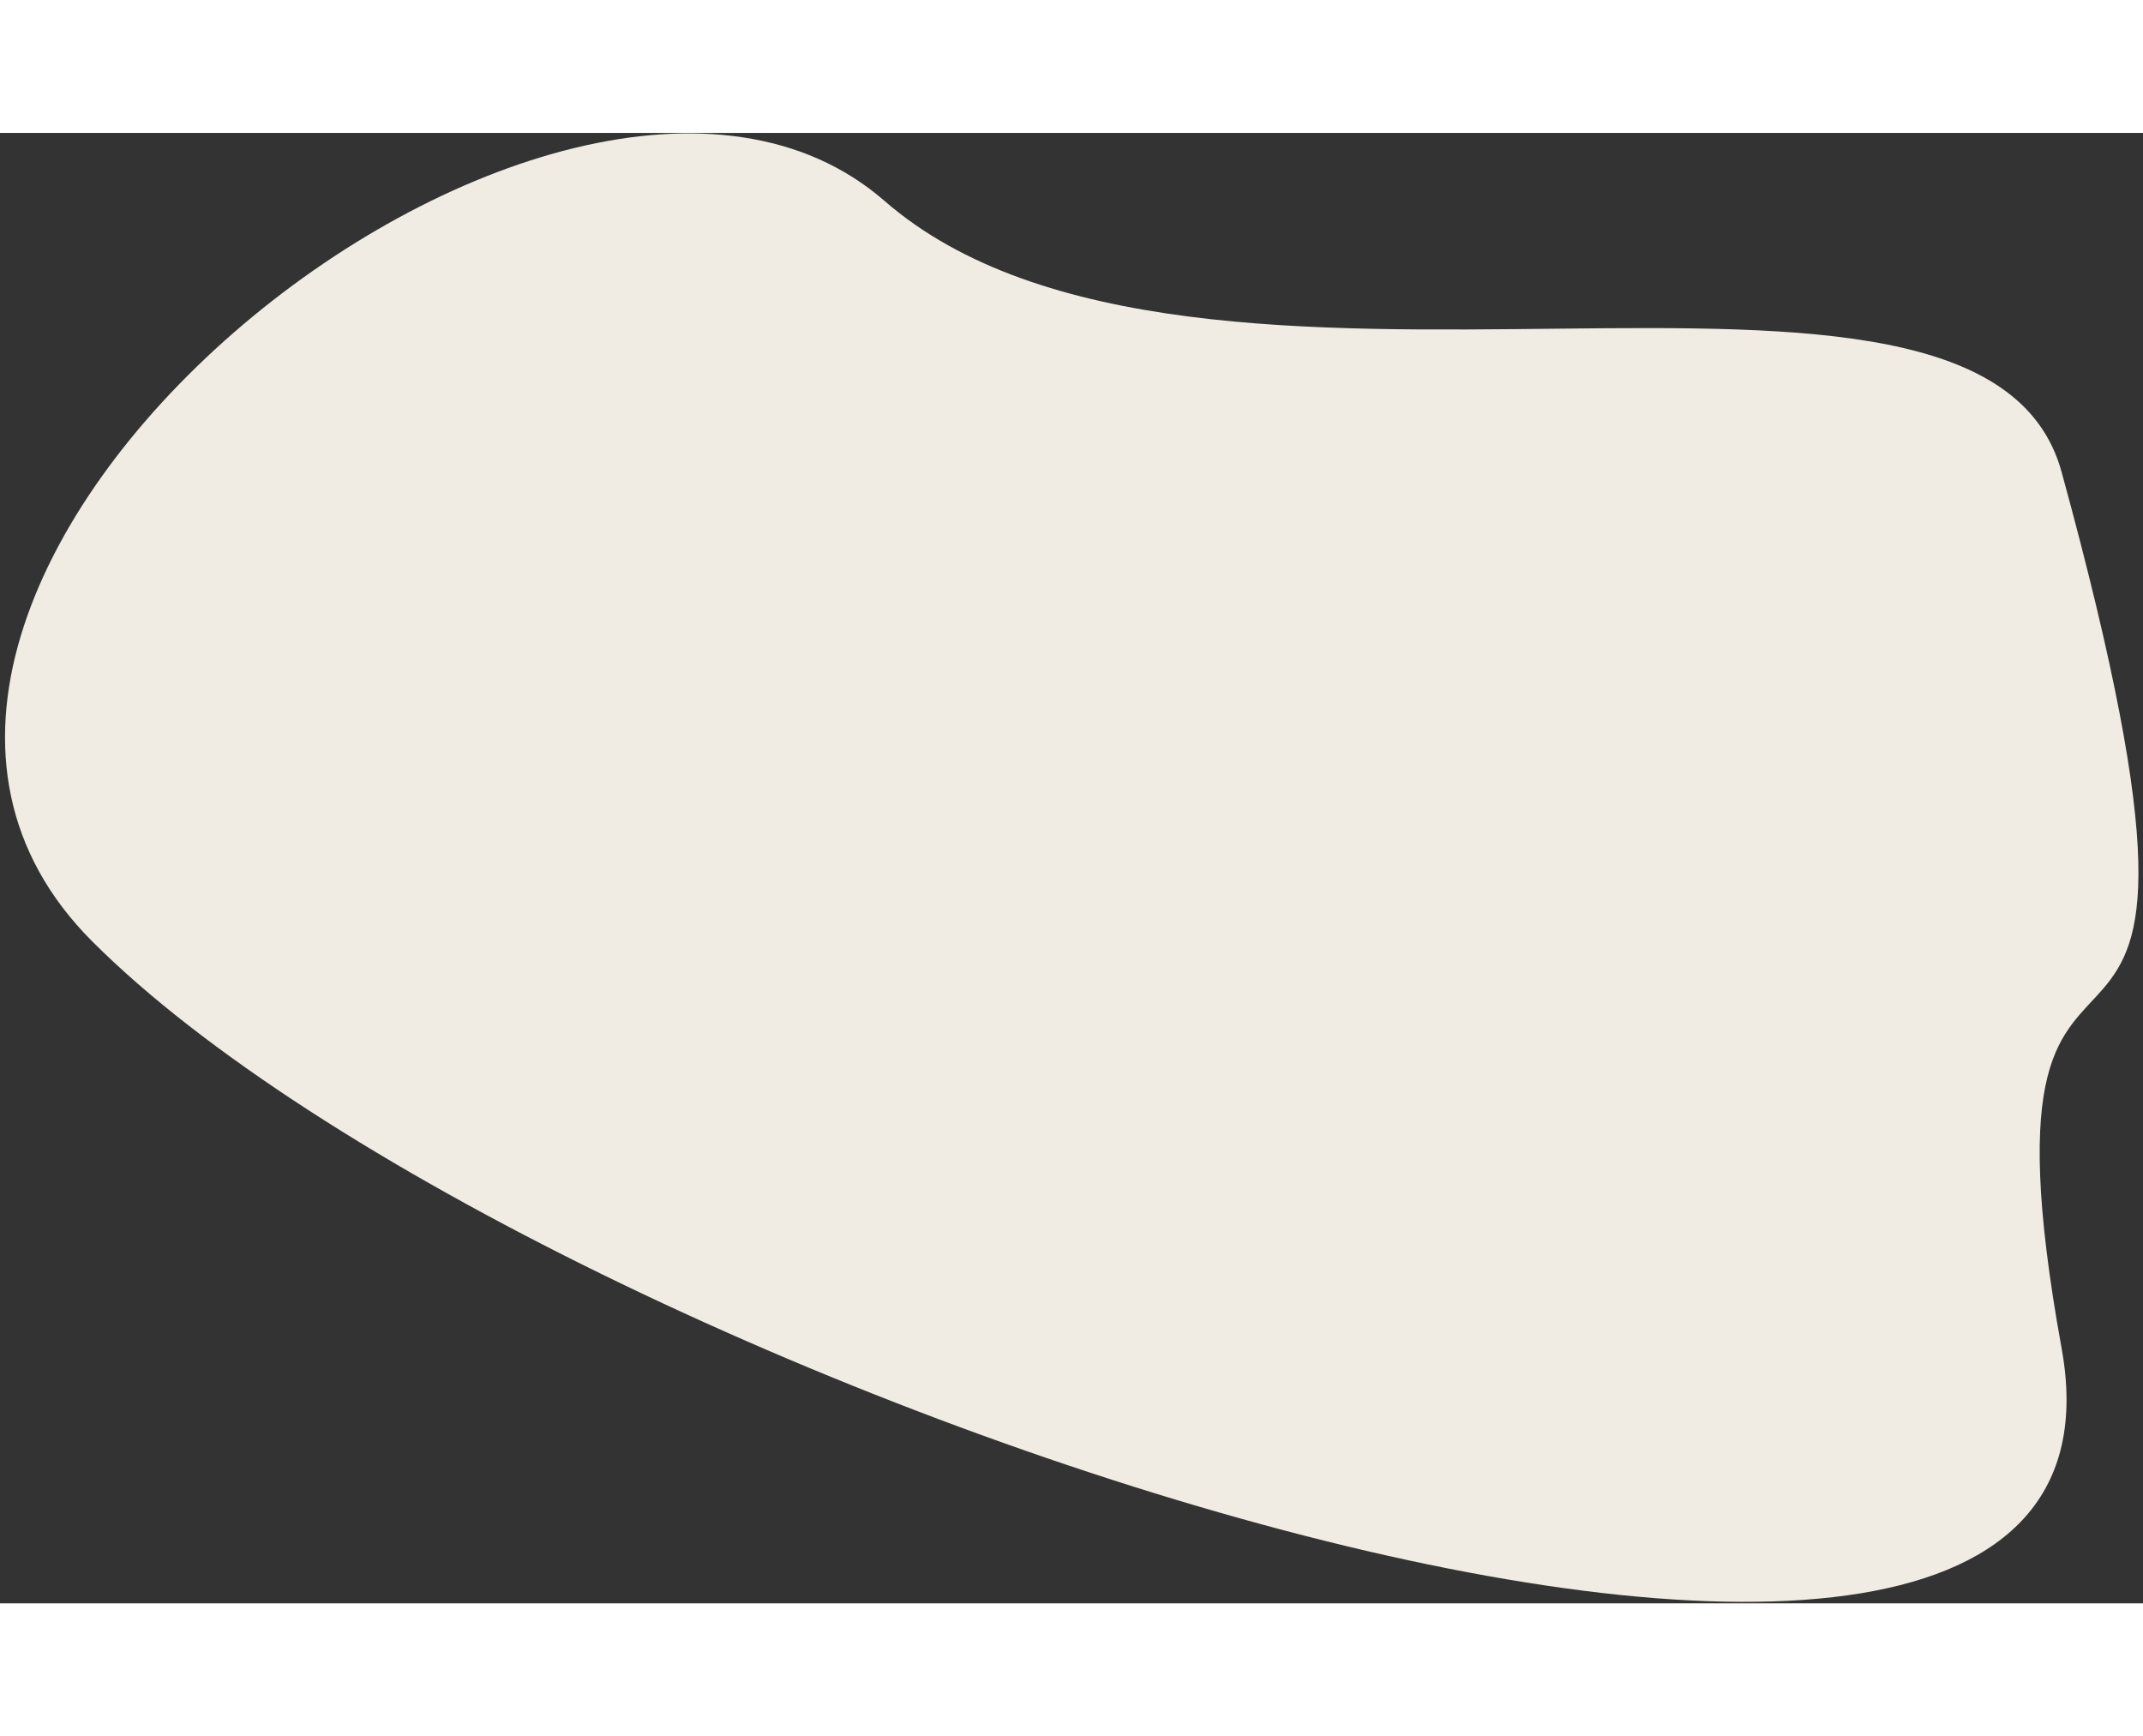 <svg width="395" height="320" viewBox="0 0 395 271" fill="none" xmlns="http://www.w3.org/2000/svg">
<rect x="0" y="0" width="395" height="271" fill="#333333" stroke="none"/>
<style type="text/css">
        #blob { 
            animation: x 18s linear forwards infinite; 
            }

        @keyframes x {

             50%{
                rotate: 5deg;
                transform: translateX(15px) translateY(-10px) scale(0.92)
                }
            100%{
                rotate: 0deg;
                transform: scale(1)
            }
        }
    </style>
<path id="blob" d="M17 149C-48.5 83.5 103.475 -39.261 163 12.5C220.5 62.5 365.258 8.693 380 62.5C420 208.5 360.5 116.5 380 224C399.5 331.5 98.853 230.854 17 149Z" fill="#F0ECE3"/>
</svg>
